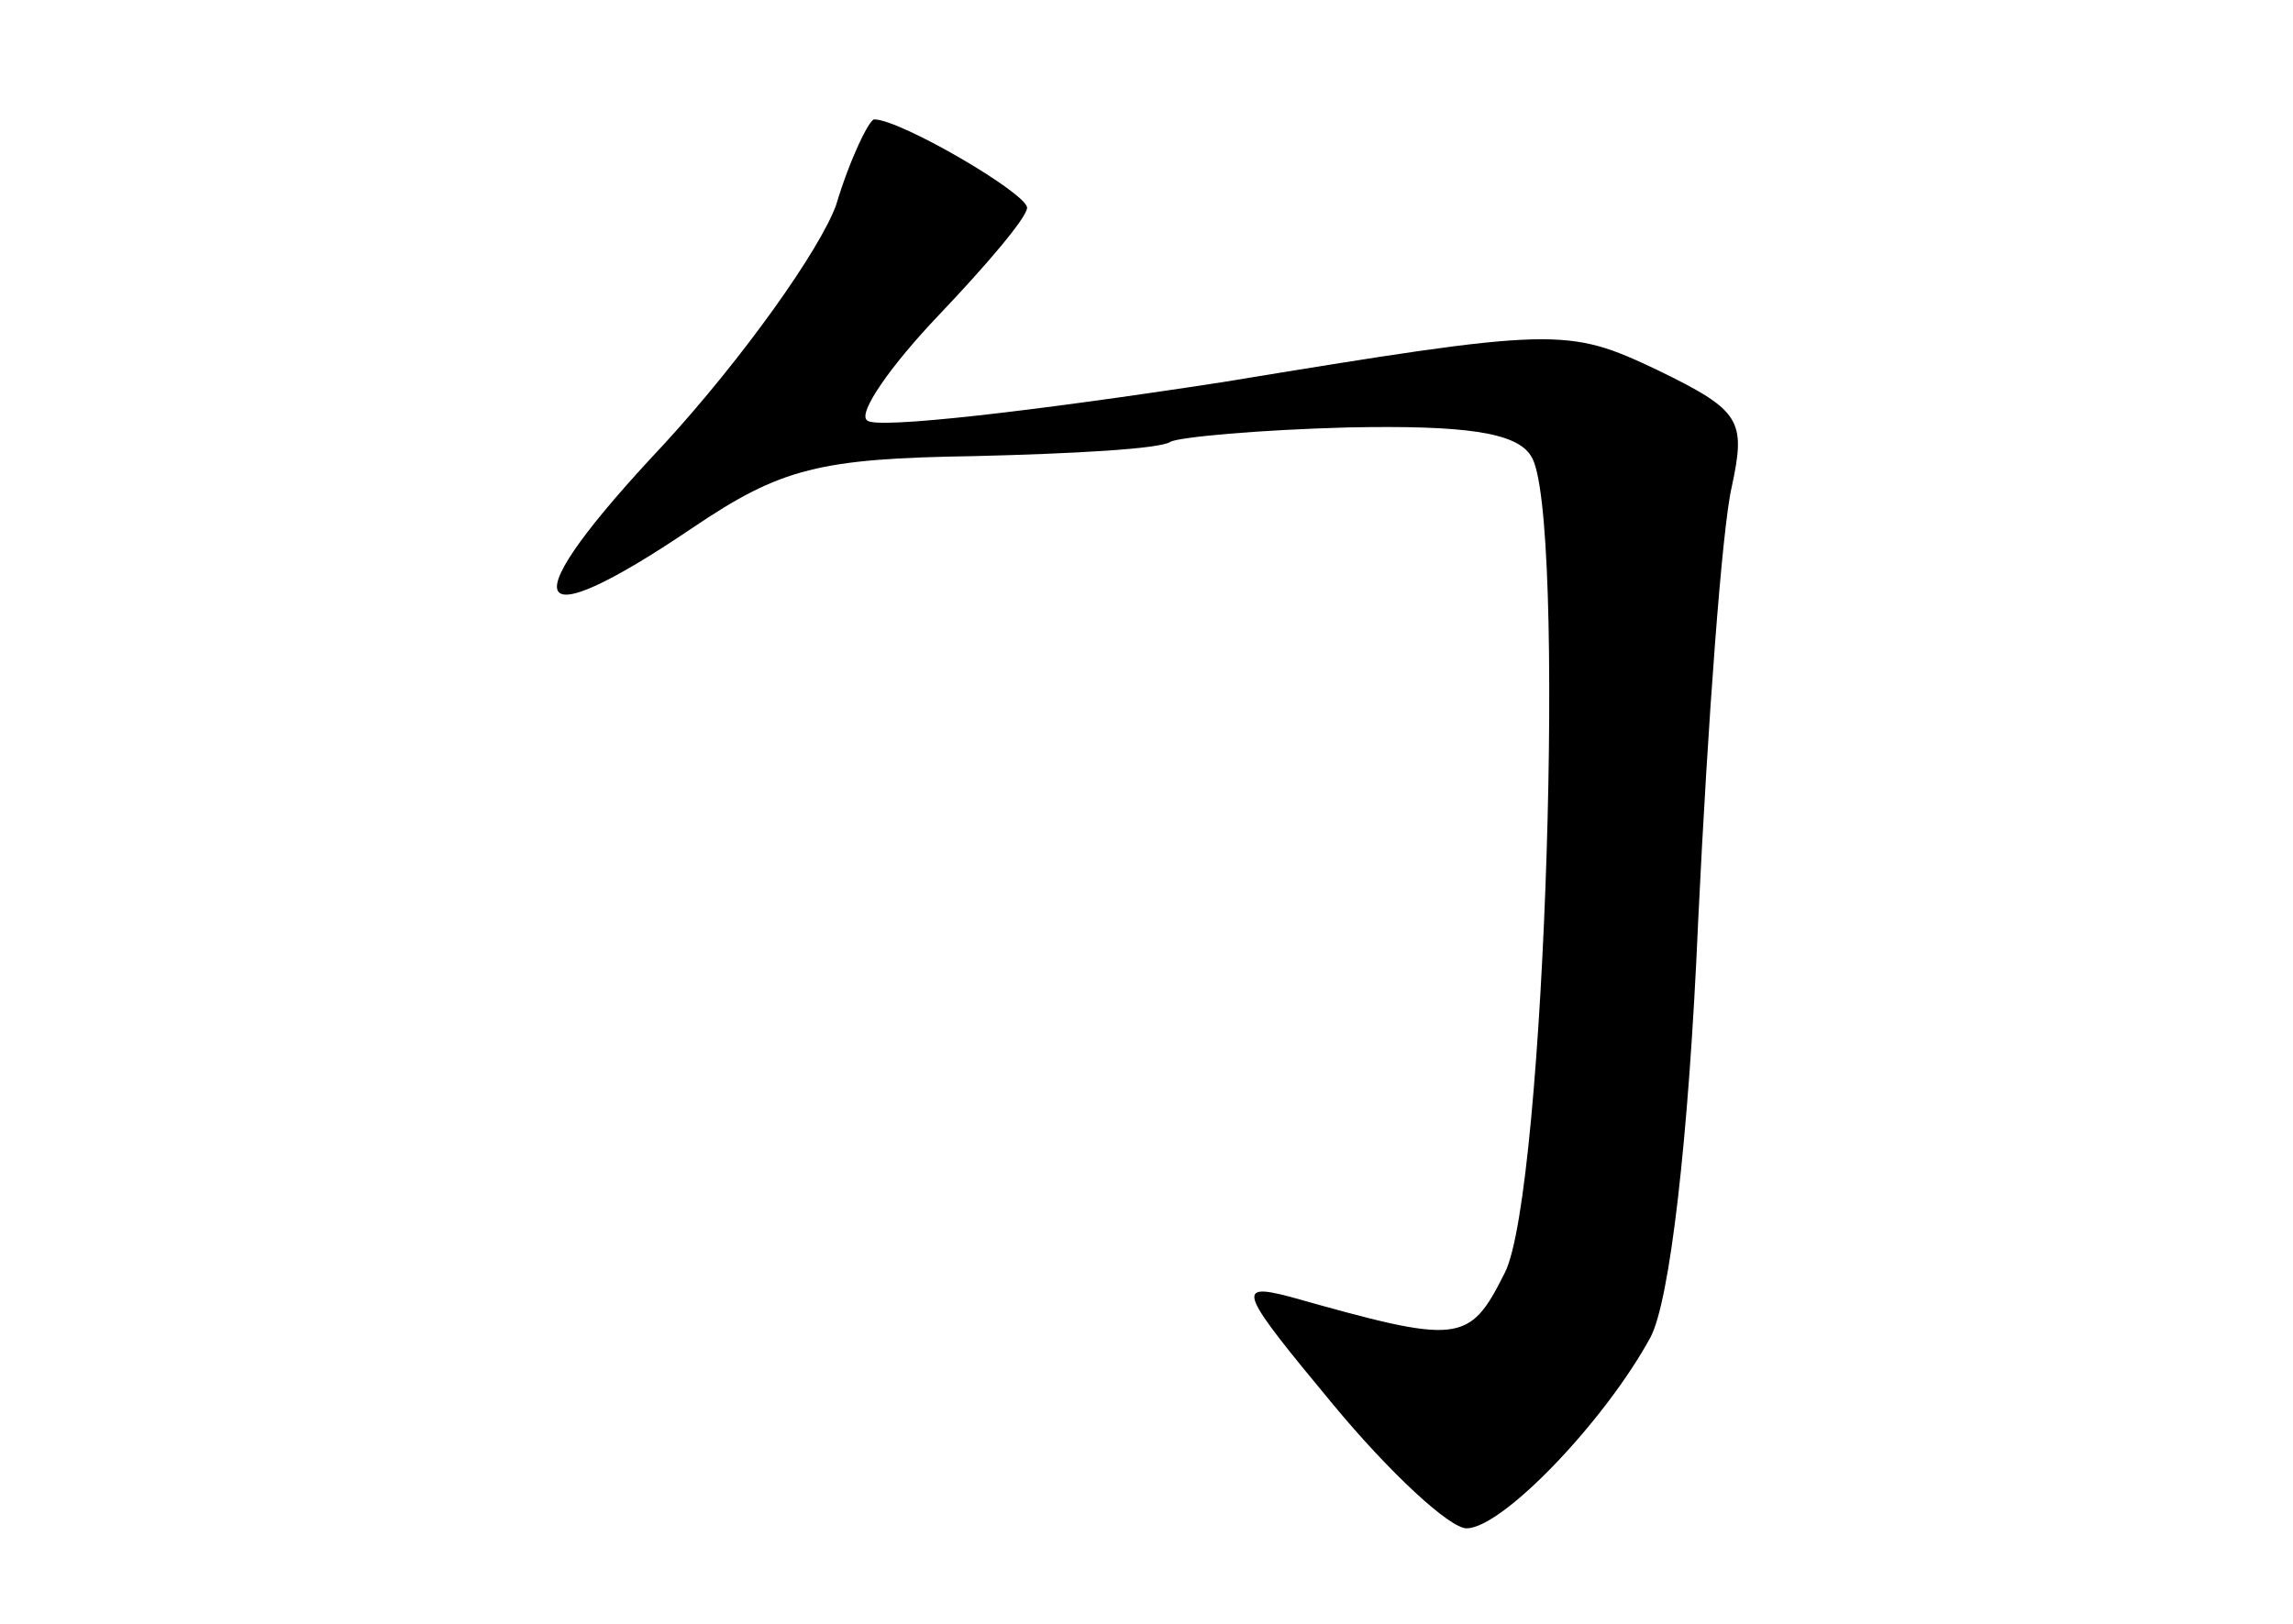 <?xml version="1.0" standalone="no"?>
<!DOCTYPE svg PUBLIC "-//W3C//DTD SVG 20010904//EN"
 "http://www.w3.org/TR/2001/REC-SVG-20010904/DTD/svg10.dtd">
<svg version="1.0" xmlns="http://www.w3.org/2000/svg"
 width="96pt" height="68pt" viewBox="0 0 96 68"
 preserveAspectRatio="xMidYMid meet">
<g transform="translate(0,68) scale(0.1,-0.1)"
fill="#000000" stroke="none">
<path d="M350 594 c-7 -19 -39 -64 -72 -100 -64 -68 -59 -83 12 -35 37 25 53
29 118 30 41 1 78 3 82 6 4 2 37 5 74 6 49 1 71 -2 77 -12 15 -22 6 -309 -11
-342 -15 -30 -19 -30 -90 -10 -23 6 -21 2 18 -45 24 -29 49 -52 56 -52 15 0
58 45 77 80 8 15 16 82 20 175 4 83 10 164 14 181 6 28 4 32 -31 49 -38 18
-42 18 -182 -5 -78 -12 -146 -20 -149 -16 -4 3 10 23 30 44 20 21 37 41 37 45
0 6 -53 37 -64 37 -2 0 -10 -16 -16 -36z"/>
</g>
</svg>
